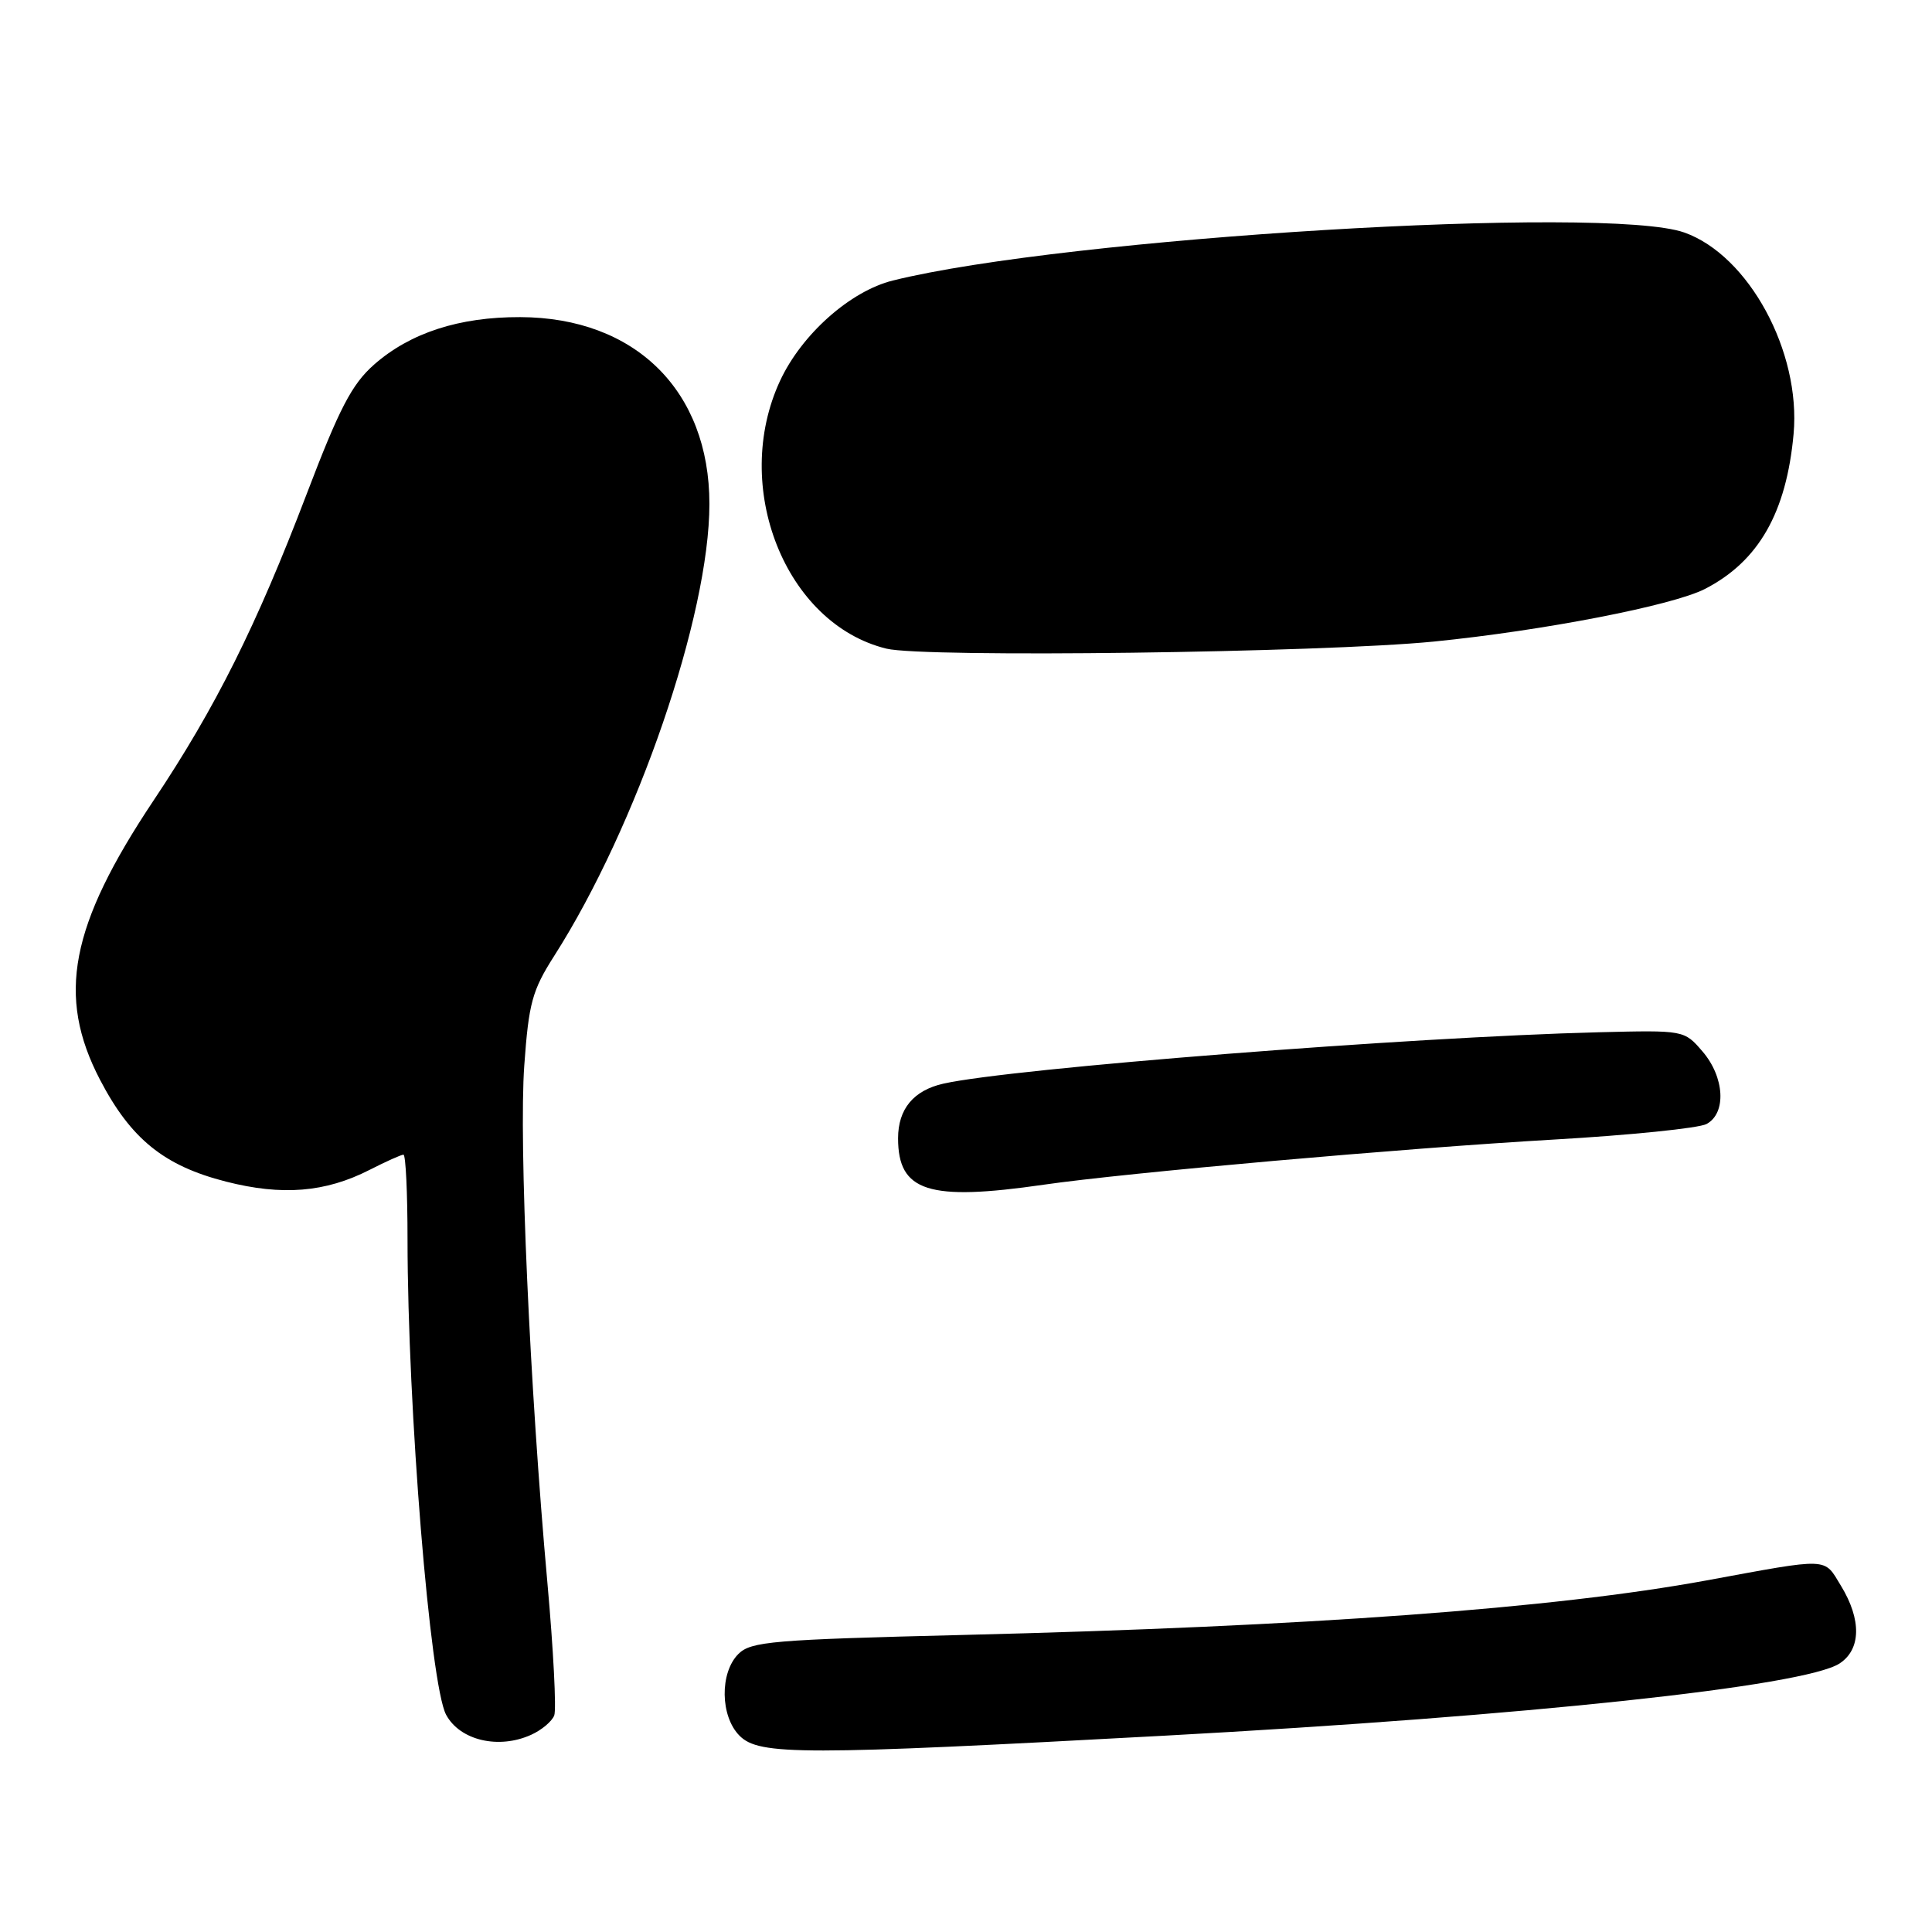 <?xml version="1.0" encoding="UTF-8" standalone="no"?>
<!DOCTYPE svg PUBLIC "-//W3C//DTD SVG 1.1//EN" "http://www.w3.org/Graphics/SVG/1.1/DTD/svg11.dtd" >
<svg xmlns="http://www.w3.org/2000/svg" xmlns:xlink="http://www.w3.org/1999/xlink" version="1.1" viewBox="0 0 256 256">
 <g >
 <path fill="currentColor"
d=" M 154.44 229.98 C 202.28 227.38 239.10 223.44 243.75 220.42 C 246.60 218.56 246.68 214.62 243.94 210.13 C 241.63 206.34 242.62 206.38 226.09 209.42 C 205.88 213.13 173.44 215.51 127.59 216.64 C 102.38 217.26 99.50 217.50 97.84 219.16 C 95.35 221.65 95.43 227.43 98.00 230.00 C 100.60 232.60 106.23 232.60 154.44 229.98 Z  M 70.40 229.86 C 71.77 229.24 73.14 228.09 73.44 227.30 C 73.74 226.52 73.33 218.59 72.53 209.69 C 70.20 183.87 68.74 151.29 69.47 141.17 C 70.06 132.92 70.52 131.23 73.43 126.67 C 84.40 109.48 94.00 81.54 94.00 66.77 C 94.00 51.77 84.17 42.07 68.93 42.02 C 60.85 41.99 54.34 44.11 49.57 48.31 C 46.62 50.91 44.97 54.09 40.62 65.50 C 33.98 82.91 28.56 93.77 20.36 106.05 C 9.27 122.67 7.48 131.99 13.25 143.07 C 17.34 150.92 21.74 154.48 29.95 156.57 C 37.38 158.47 43.12 158.00 48.96 155.02 C 51.14 153.91 53.16 153.00 53.46 153.00 C 53.76 153.00 54.00 158.06 54.00 164.25 C 54.01 186.53 56.99 223.25 59.11 227.21 C 60.94 230.62 66.09 231.83 70.40 229.86 Z  M 138.29 156.98 C 149.20 155.40 185.96 152.15 205.87 151.00 C 215.97 150.42 225.08 149.49 226.12 148.94 C 228.79 147.51 228.52 142.72 225.58 139.31 C 223.16 136.50 223.16 136.50 211.83 136.78 C 186.85 137.41 134.03 141.55 125.00 143.59 C 121.05 144.48 119.00 146.95 119.00 150.83 C 119.00 157.90 123.02 159.19 138.29 156.98 Z  M 190.00 85.01 C 204.50 83.56 221.61 80.24 225.91 78.04 C 233.02 74.39 236.71 67.93 237.66 57.50 C 238.65 46.61 231.71 33.83 223.18 30.81 C 212.85 27.14 141.17 31.49 118.31 37.17 C 112.67 38.57 106.24 44.28 103.37 50.44 C 96.84 64.48 104.05 82.67 117.46 85.95 C 122.43 87.17 175.17 86.48 190.00 85.01 Z "/>
</g>
</svg>